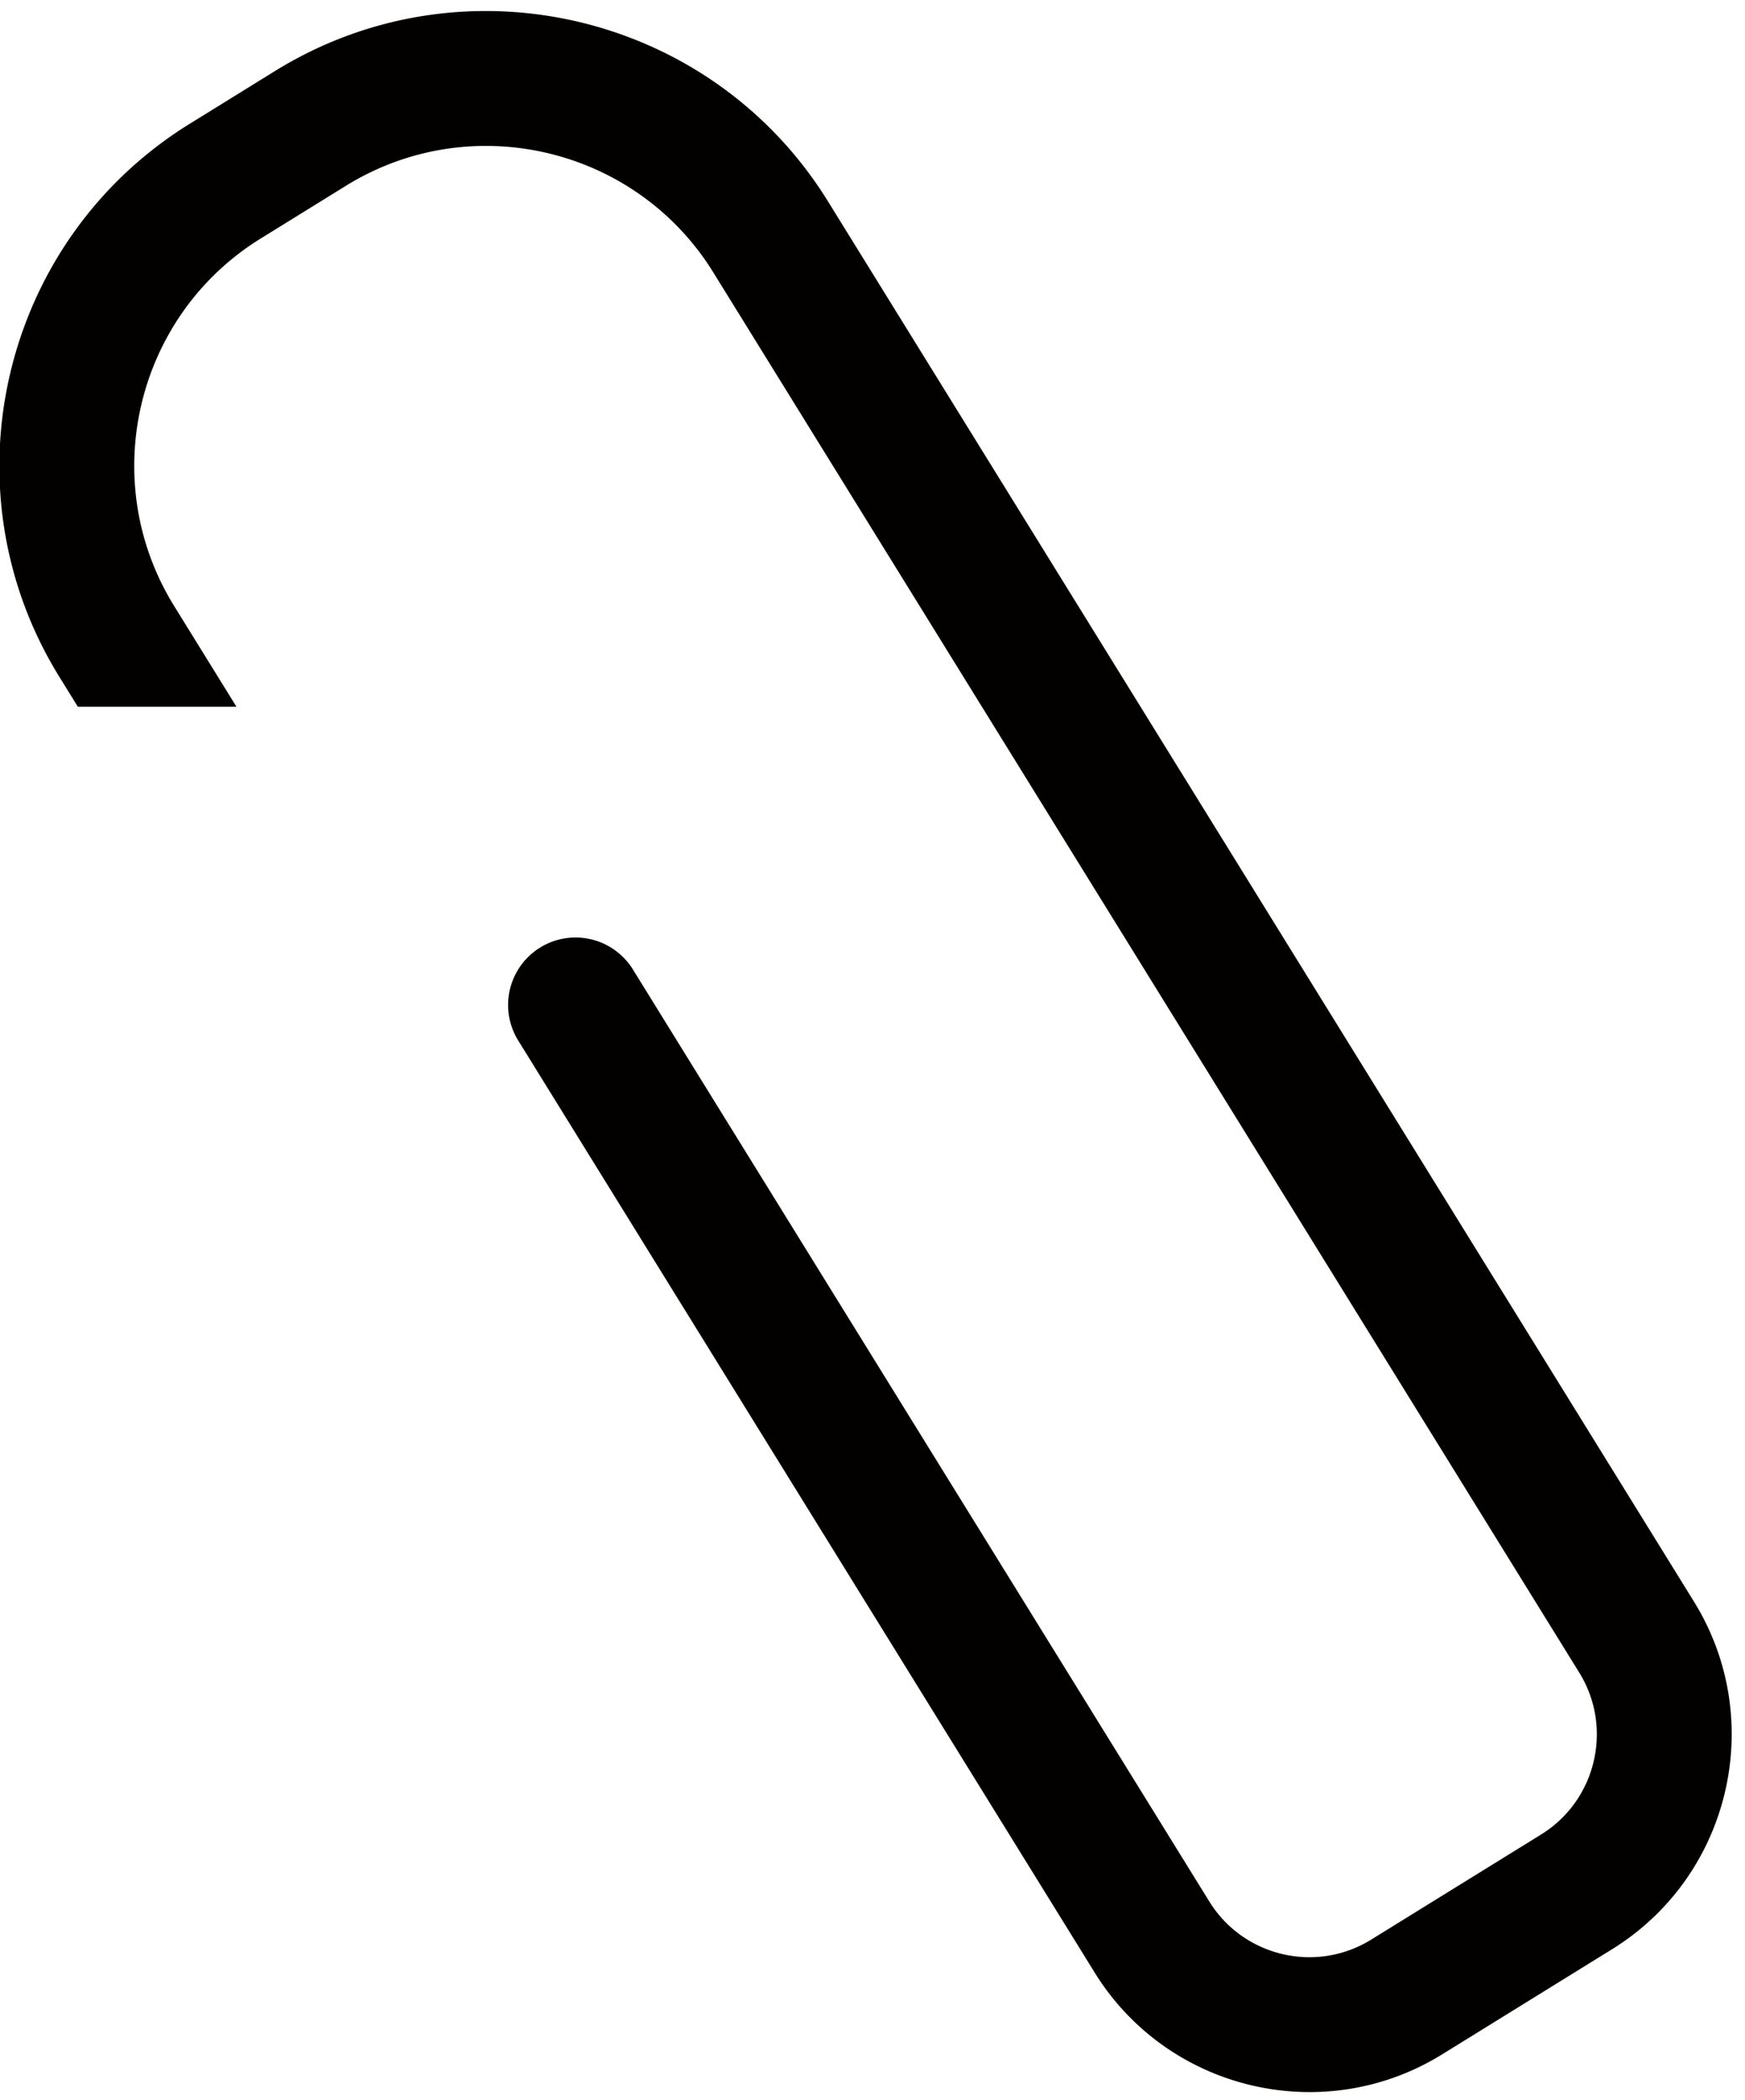<svg xmlns="http://www.w3.org/2000/svg" width="123" height="148" viewBox="0 0 123 148"><g><g><path fill="#020100" d="M119.406 112.875L58.361 14.19C50.147.911 32.663-3.209 19.383 5.006l-6.012 3.719C.092 16.939-4.029 34.424 4.185 47.703l1.302 2.105h11.181l-4.397-7.107c-5.455-8.819-2.719-20.434 6.102-25.89l6.012-3.719c8.82-5.456 20.435-2.719 25.89 6.1l61.044 98.685c2.403 3.884 1.197 9-2.687 11.403l-11.986 7.413c-3.885 2.404-9 1.199-11.403-2.685L44.575 68.262a4.755 4.755 0 0 0-8.087 5.002l40.67 65.745c5.16 8.343 16.148 10.931 24.49 5.771l11.986-7.414c8.342-5.161 10.932-16.148 5.772-24.491z"/></g></g></svg>